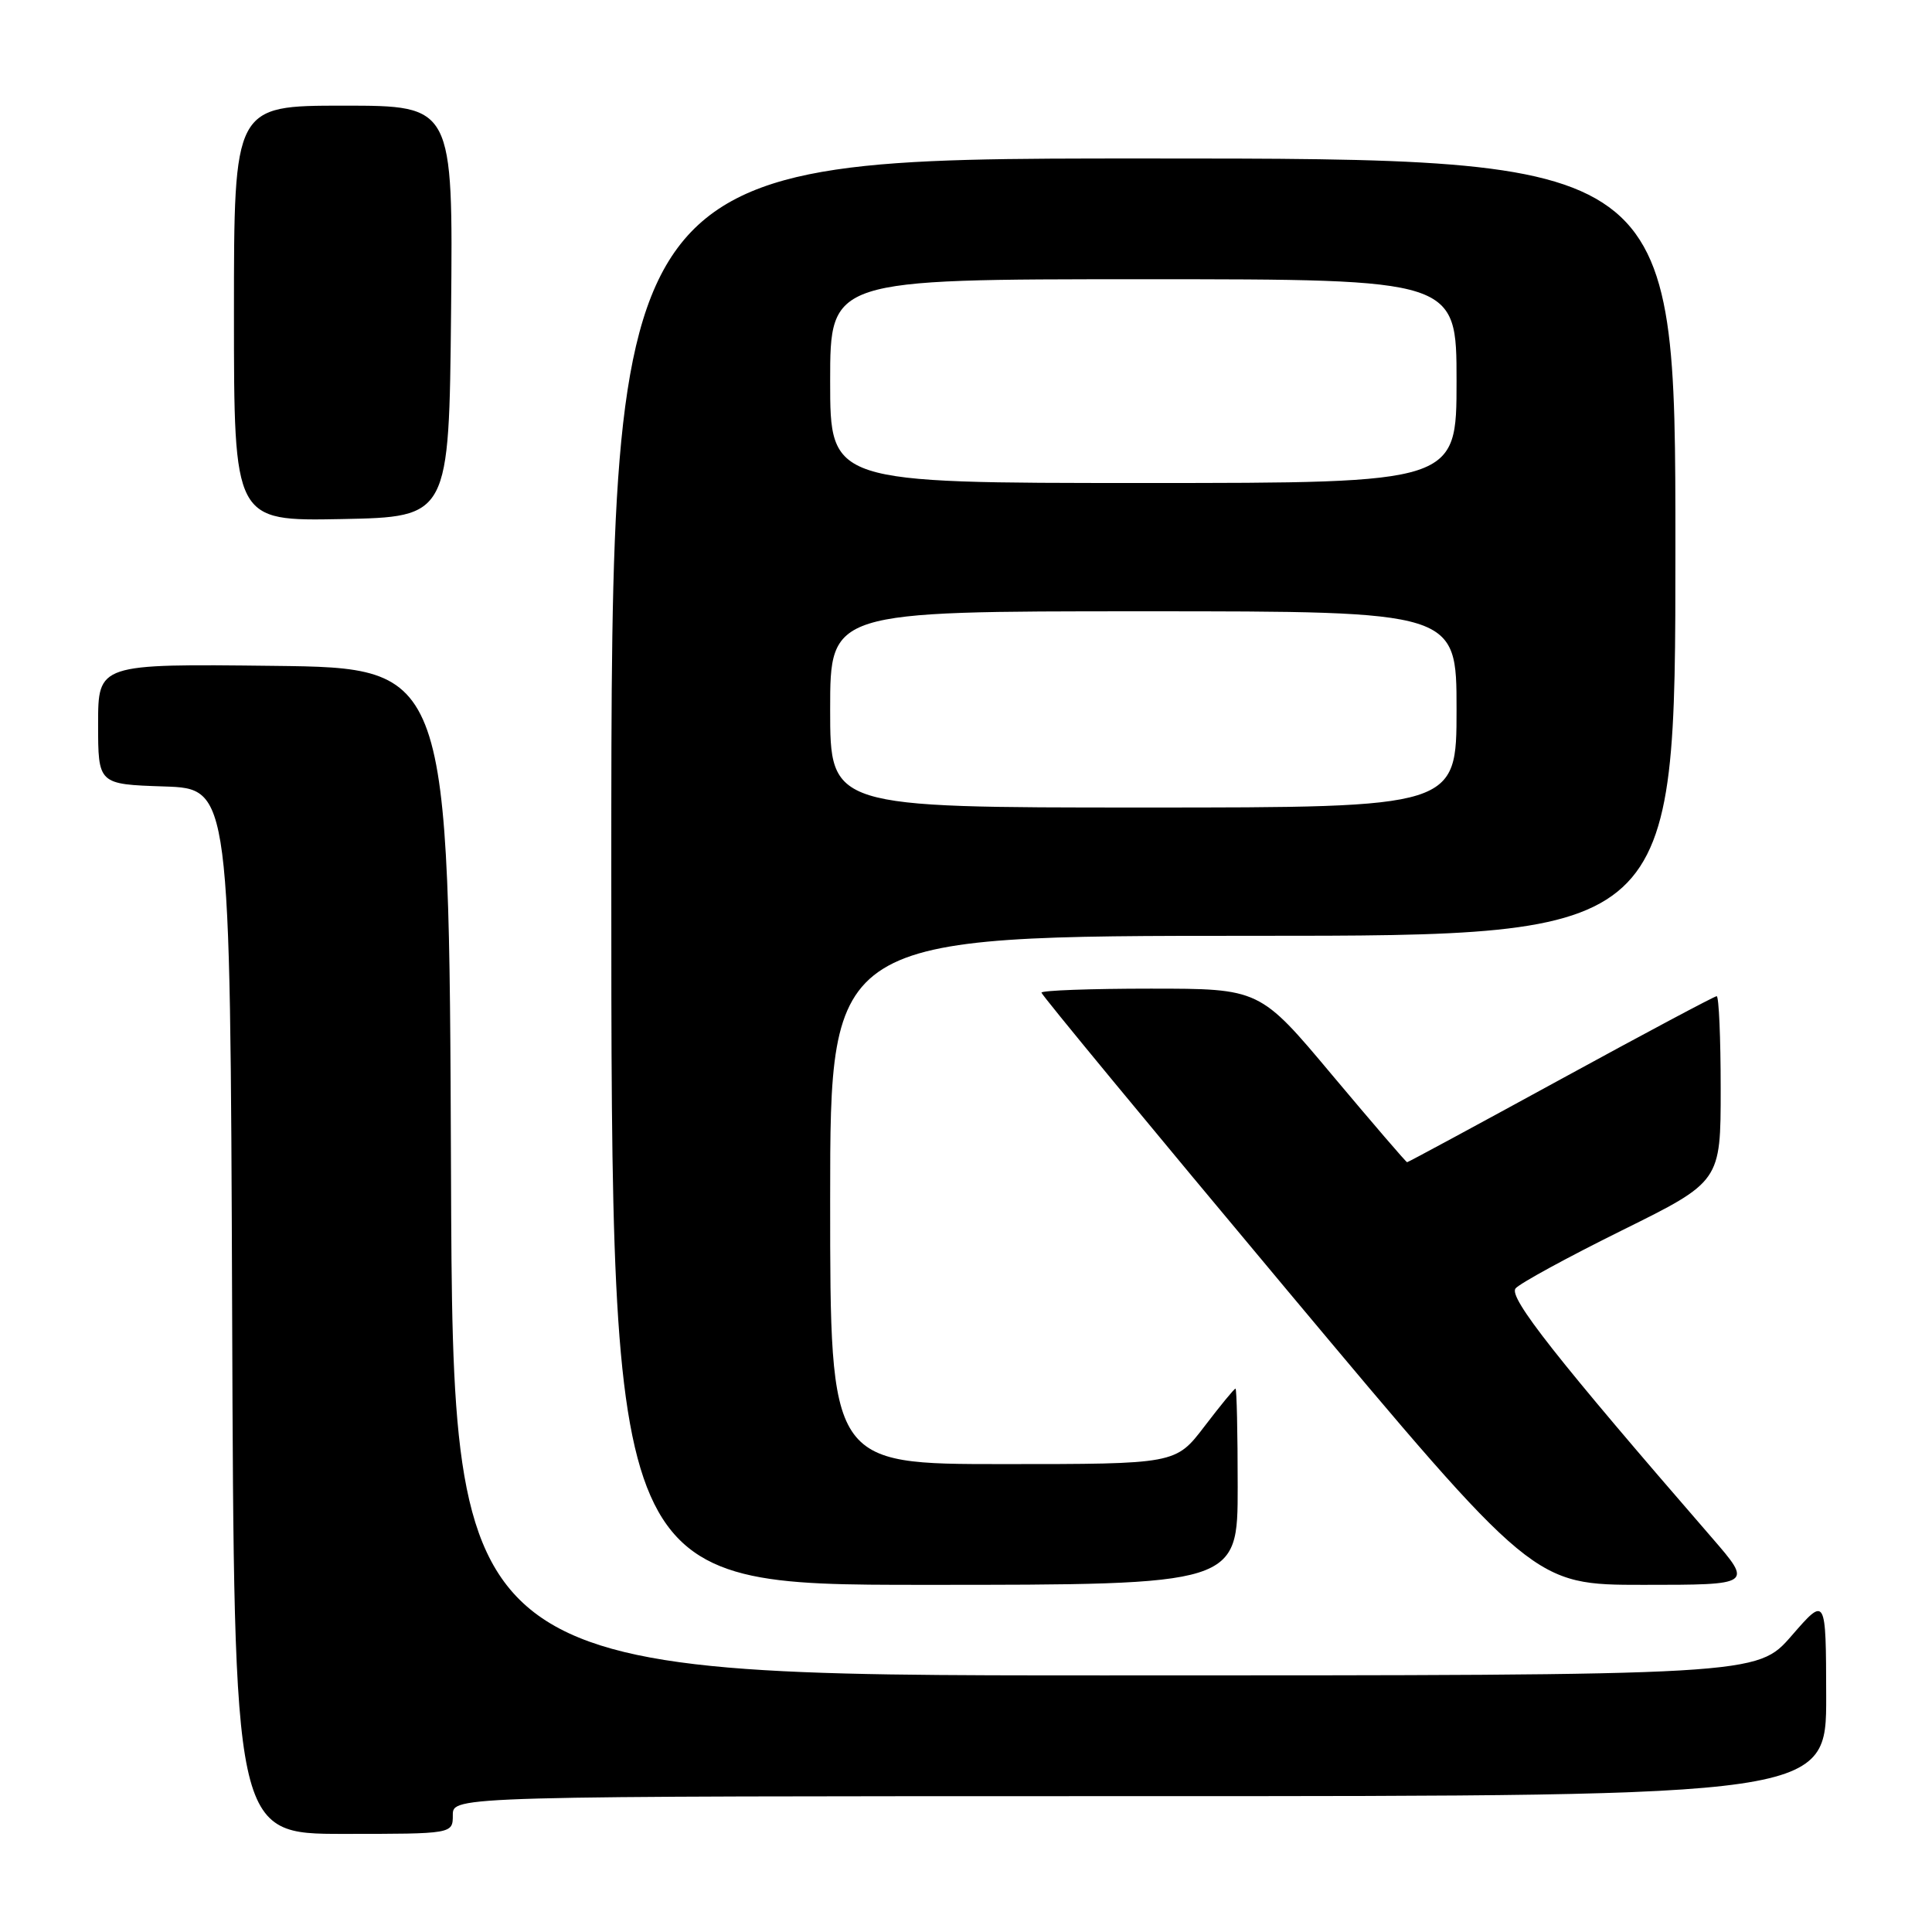 <?xml version="1.0" encoding="UTF-8" standalone="no"?>
<!DOCTYPE svg PUBLIC "-//W3C//DTD SVG 1.1//EN" "http://www.w3.org/Graphics/SVG/1.1/DTD/svg11.dtd" >
<svg xmlns="http://www.w3.org/2000/svg" xmlns:xlink="http://www.w3.org/1999/xlink" version="1.1" viewBox="0 0 256 256">
 <g >
 <path fill="currentColor"
d=" M 60.00 240.50 C 60.00 238.00 60.00 238.00 151.00 238.00 C 242.00 238.00 242.00 238.00 241.98 224.75 C 241.95 211.50 241.95 211.50 237.39 216.75 C 232.82 222.00 232.82 222.00 146.42 222.00 C 60.01 222.00 60.01 222.00 59.76 155.25 C 59.50 88.50 59.50 88.50 36.25 88.23 C 13.00 87.96 13.00 87.96 13.00 95.94 C 13.00 103.92 13.00 103.92 21.75 104.21 C 30.50 104.50 30.50 104.50 30.76 173.75 C 31.01 243.00 31.01 243.00 45.51 243.00 C 60.00 243.00 60.00 243.00 60.00 240.50 Z  M 164.00 197.00 C 164.00 189.85 163.87 184.00 163.71 184.00 C 163.54 184.00 161.70 186.25 159.60 189.00 C 155.78 194.00 155.78 194.00 132.89 194.00 C 110.00 194.00 110.00 194.00 110.00 159.00 C 110.00 124.00 110.00 124.00 166.00 124.00 C 222.00 124.00 222.00 124.00 222.00 72.50 C 222.00 21.00 222.00 21.00 151.50 21.00 C 81.00 21.00 81.00 21.00 81.00 115.50 C 81.00 210.00 81.00 210.00 122.50 210.00 C 164.00 210.00 164.00 210.00 164.00 197.00 Z  M 226.83 203.75 C 206.25 180.02 199.85 171.89 200.82 170.72 C 201.38 170.05 207.73 166.59 214.92 163.03 C 228.00 156.56 228.00 156.56 228.00 144.28 C 228.00 137.53 227.76 132.00 227.47 132.00 C 227.18 132.00 217.89 136.95 206.82 143.00 C 195.75 149.05 186.59 154.00 186.45 154.00 C 186.31 154.00 181.87 148.82 176.56 142.50 C 166.93 131.00 166.93 131.00 152.46 131.00 C 144.51 131.00 138.00 131.24 138.00 131.53 C 138.00 131.82 152.68 149.60 170.61 171.03 C 203.23 210.00 203.23 210.00 217.74 210.00 C 232.24 210.00 232.24 210.00 226.83 203.75 Z  M 59.77 41.25 C 60.03 14.00 60.03 14.00 45.52 14.00 C 31.00 14.00 31.00 14.00 31.00 41.53 C 31.00 69.05 31.00 69.05 45.25 68.78 C 59.50 68.50 59.50 68.50 59.77 41.25 Z  M 110.00 94.00 C 110.00 81.00 110.00 81.00 151.50 81.00 C 193.00 81.00 193.00 81.00 193.00 94.00 C 193.00 107.00 193.00 107.00 151.50 107.00 C 110.00 107.00 110.00 107.00 110.00 94.00 Z  M 110.00 50.50 C 110.00 37.00 110.00 37.00 151.50 37.00 C 193.00 37.00 193.00 37.00 193.00 50.50 C 193.00 64.00 193.00 64.00 151.50 64.00 C 110.00 64.00 110.00 64.00 110.00 50.50 Z "/>
</g>
</svg>
